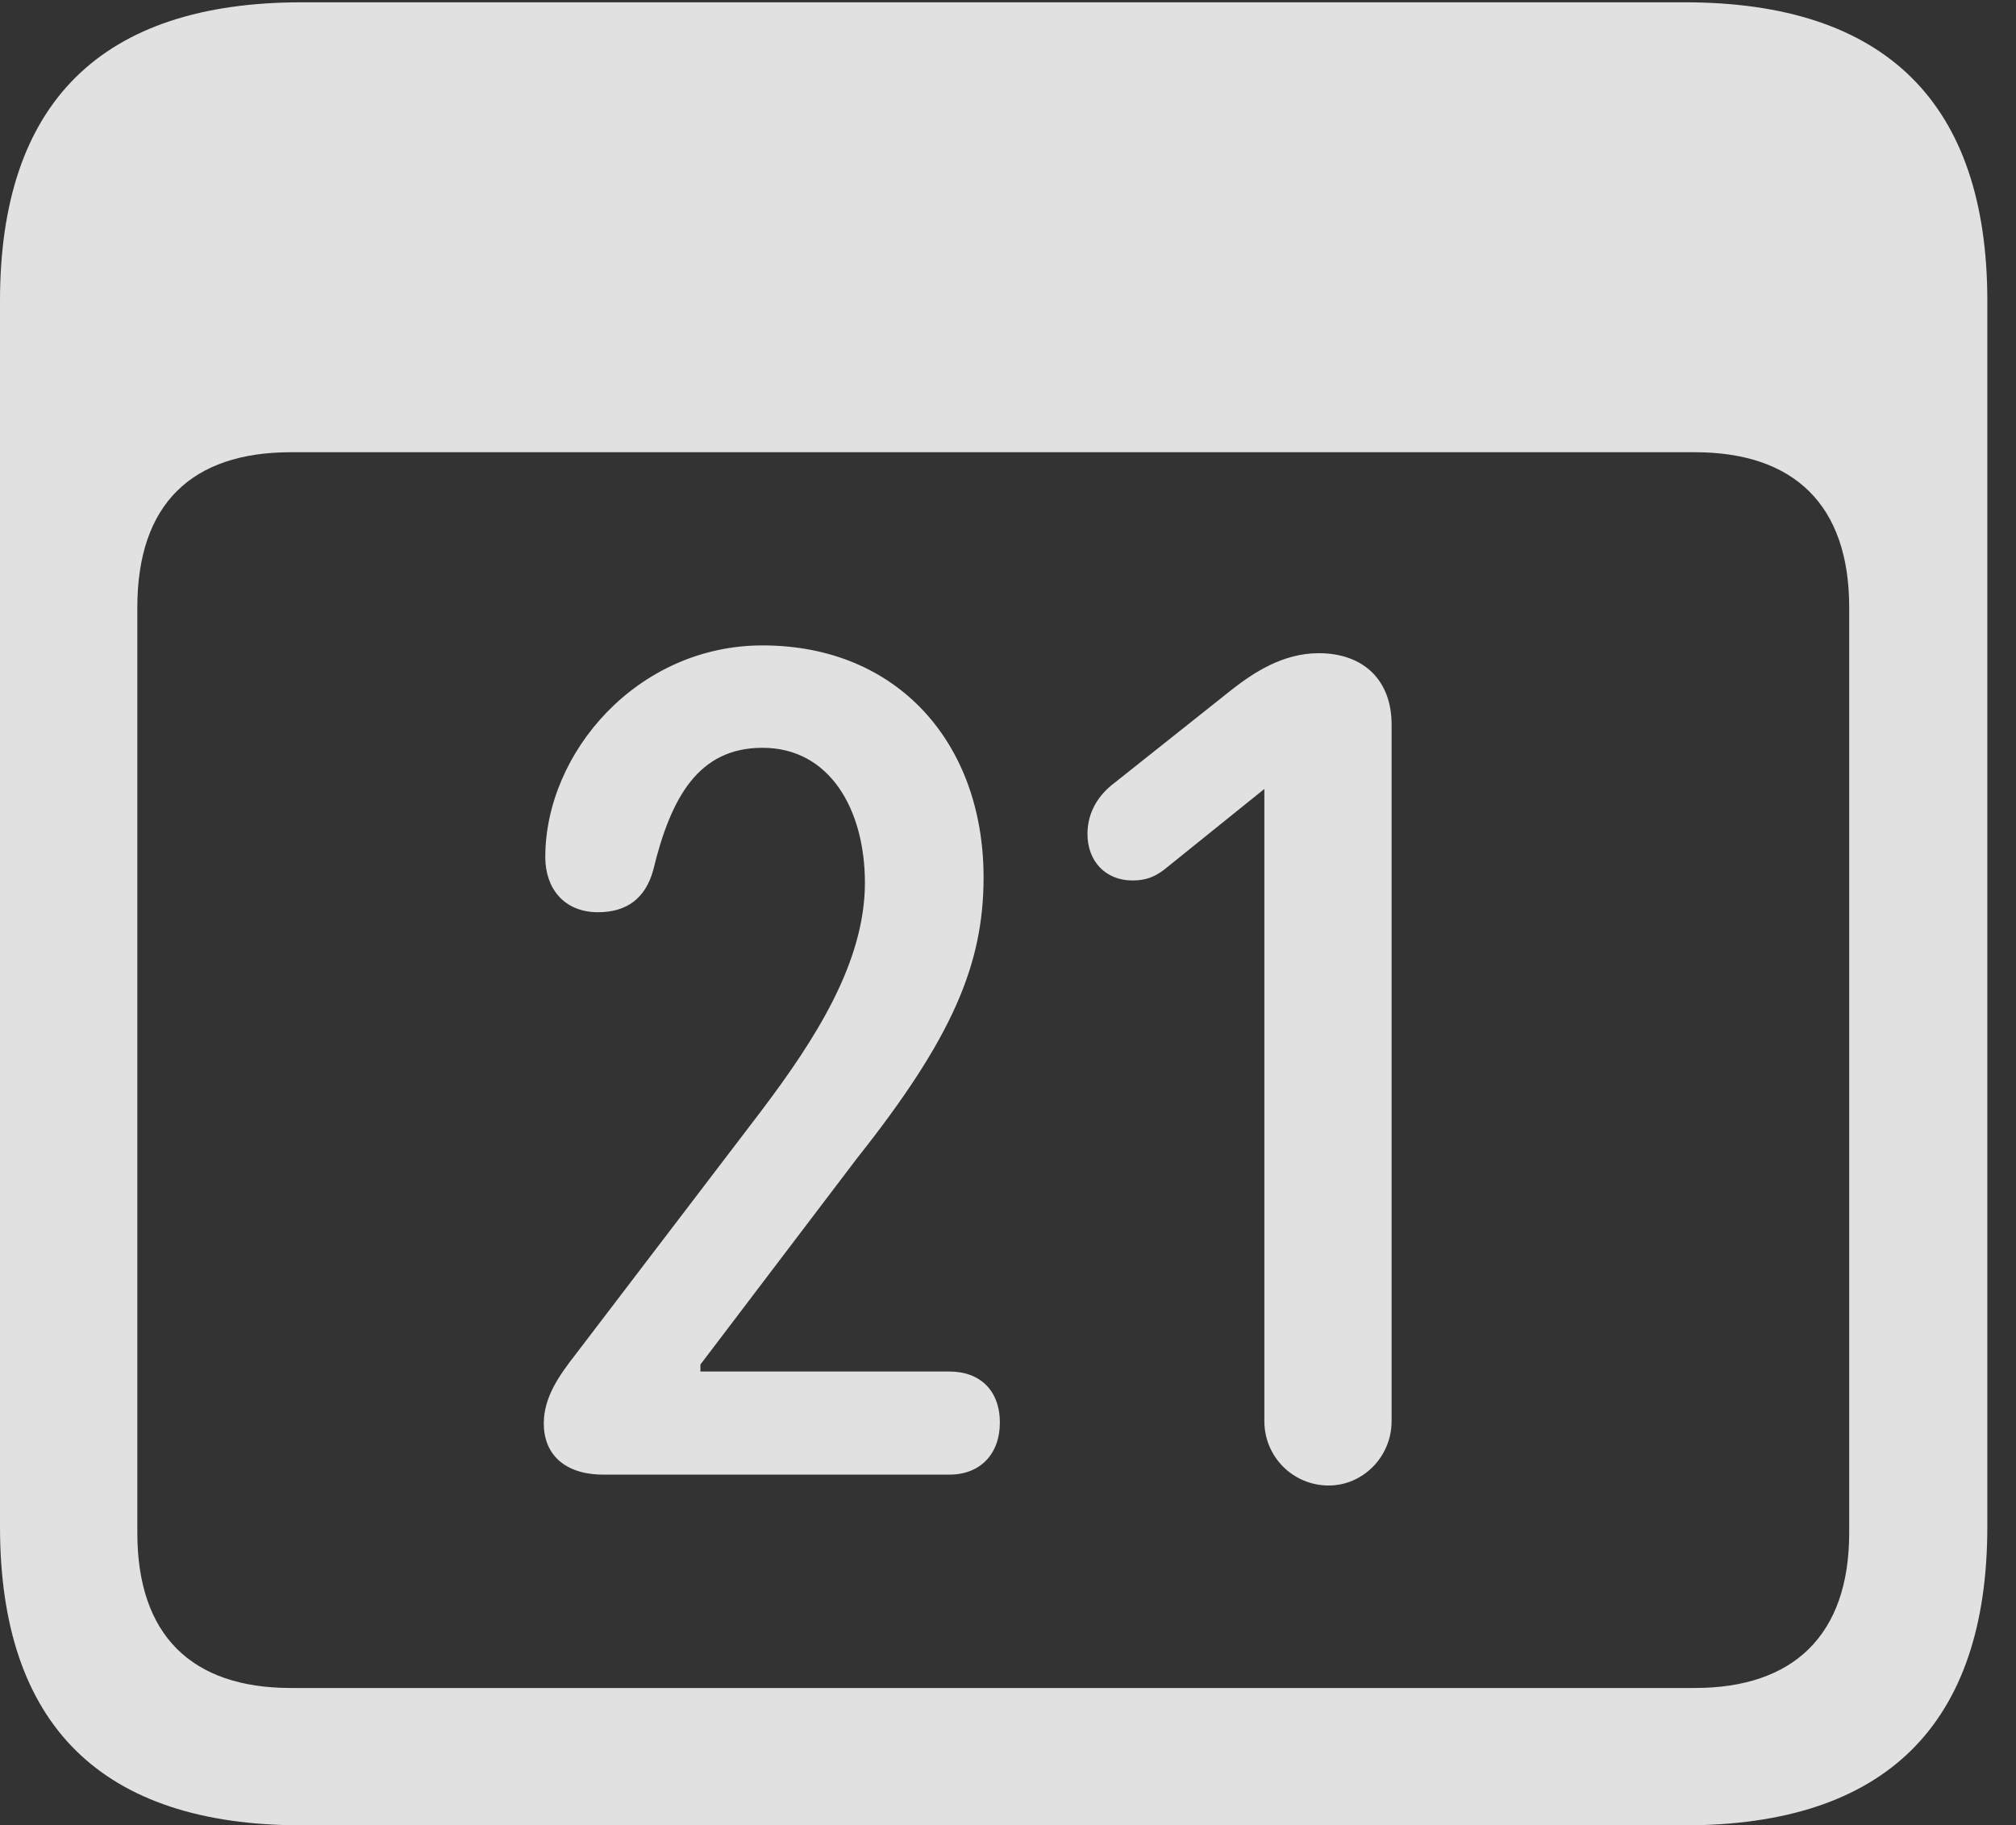 <?xml version="1.0" encoding="UTF-8"?>
<!--Generator: Apple Native CoreSVG 341-->
<!DOCTYPE svg
PUBLIC "-//W3C//DTD SVG 1.1//EN"
       "http://www.w3.org/Graphics/SVG/1.1/DTD/svg11.dtd">
<svg version="1.1" xmlns="http://www.w3.org/2000/svg" xmlns:xlink="http://www.w3.org/1999/xlink" viewBox="0 0 25.381 22.979">
 <rect x="0" y="0" width="25.381" height="22.979" fill="#333333" stroke="none"/>
 <g>
  <rect height="22.979" opacity="0" width="25.381" x="0" y="0"/>
  <path d="M3.799 22.979L21.211 22.979C23.74 22.979 25.02 21.709 25.02 19.219L25.02 3.789C25.02 1.299 23.74 0.029 21.211 0.029L3.799 0.029C1.279 0.029 0 1.289 0 3.789L0 19.219C0 21.719 1.279 22.979 3.799 22.979ZM3.662 21.25C2.412 21.25 1.729 20.586 1.729 19.297L1.729 7.646C1.729 6.348 2.412 5.693 3.662 5.693L21.338 5.693C22.578 5.693 23.281 6.348 23.281 7.646L23.281 19.297C23.281 20.586 22.578 21.25 21.338 21.25Z" fill="white" fill-opacity="0.85"/>
  <path d="M7.598 18.564L11.953 18.564C12.344 18.564 12.588 18.301 12.588 17.91C12.588 17.5 12.334 17.266 11.953 17.266L8.818 17.266L8.818 17.178L10.791 14.58C11.992 13.066 12.383 12.139 12.383 11.045C12.383 9.365 11.309 8.125 9.6 8.125C8.027 8.125 6.865 9.473 6.865 10.791C6.865 11.182 7.1 11.484 7.529 11.484C7.891 11.484 8.125 11.309 8.223 10.957C8.447 10.029 8.799 9.414 9.6 9.414C10.449 9.414 10.889 10.195 10.889 11.113C10.889 12.109 10.273 13.076 9.57 14.004L7.246 17.051C7.041 17.314 6.846 17.588 6.846 17.92C6.846 18.301 7.1 18.564 7.598 18.564ZM16.729 18.701C17.158 18.701 17.52 18.34 17.52 17.891L17.52 9.121C17.52 8.564 17.168 8.223 16.602 8.223C16.143 8.223 15.771 8.477 15.508 8.682L14.033 9.854C13.838 10 13.691 10.215 13.691 10.498C13.691 10.84 13.916 11.084 14.258 11.084C14.434 11.084 14.541 11.035 14.658 10.947L15.918 9.932L15.918 17.891C15.918 18.34 16.279 18.701 16.729 18.701Z" fill="white" fill-opacity="0.85"/>
 </g>
</svg>
